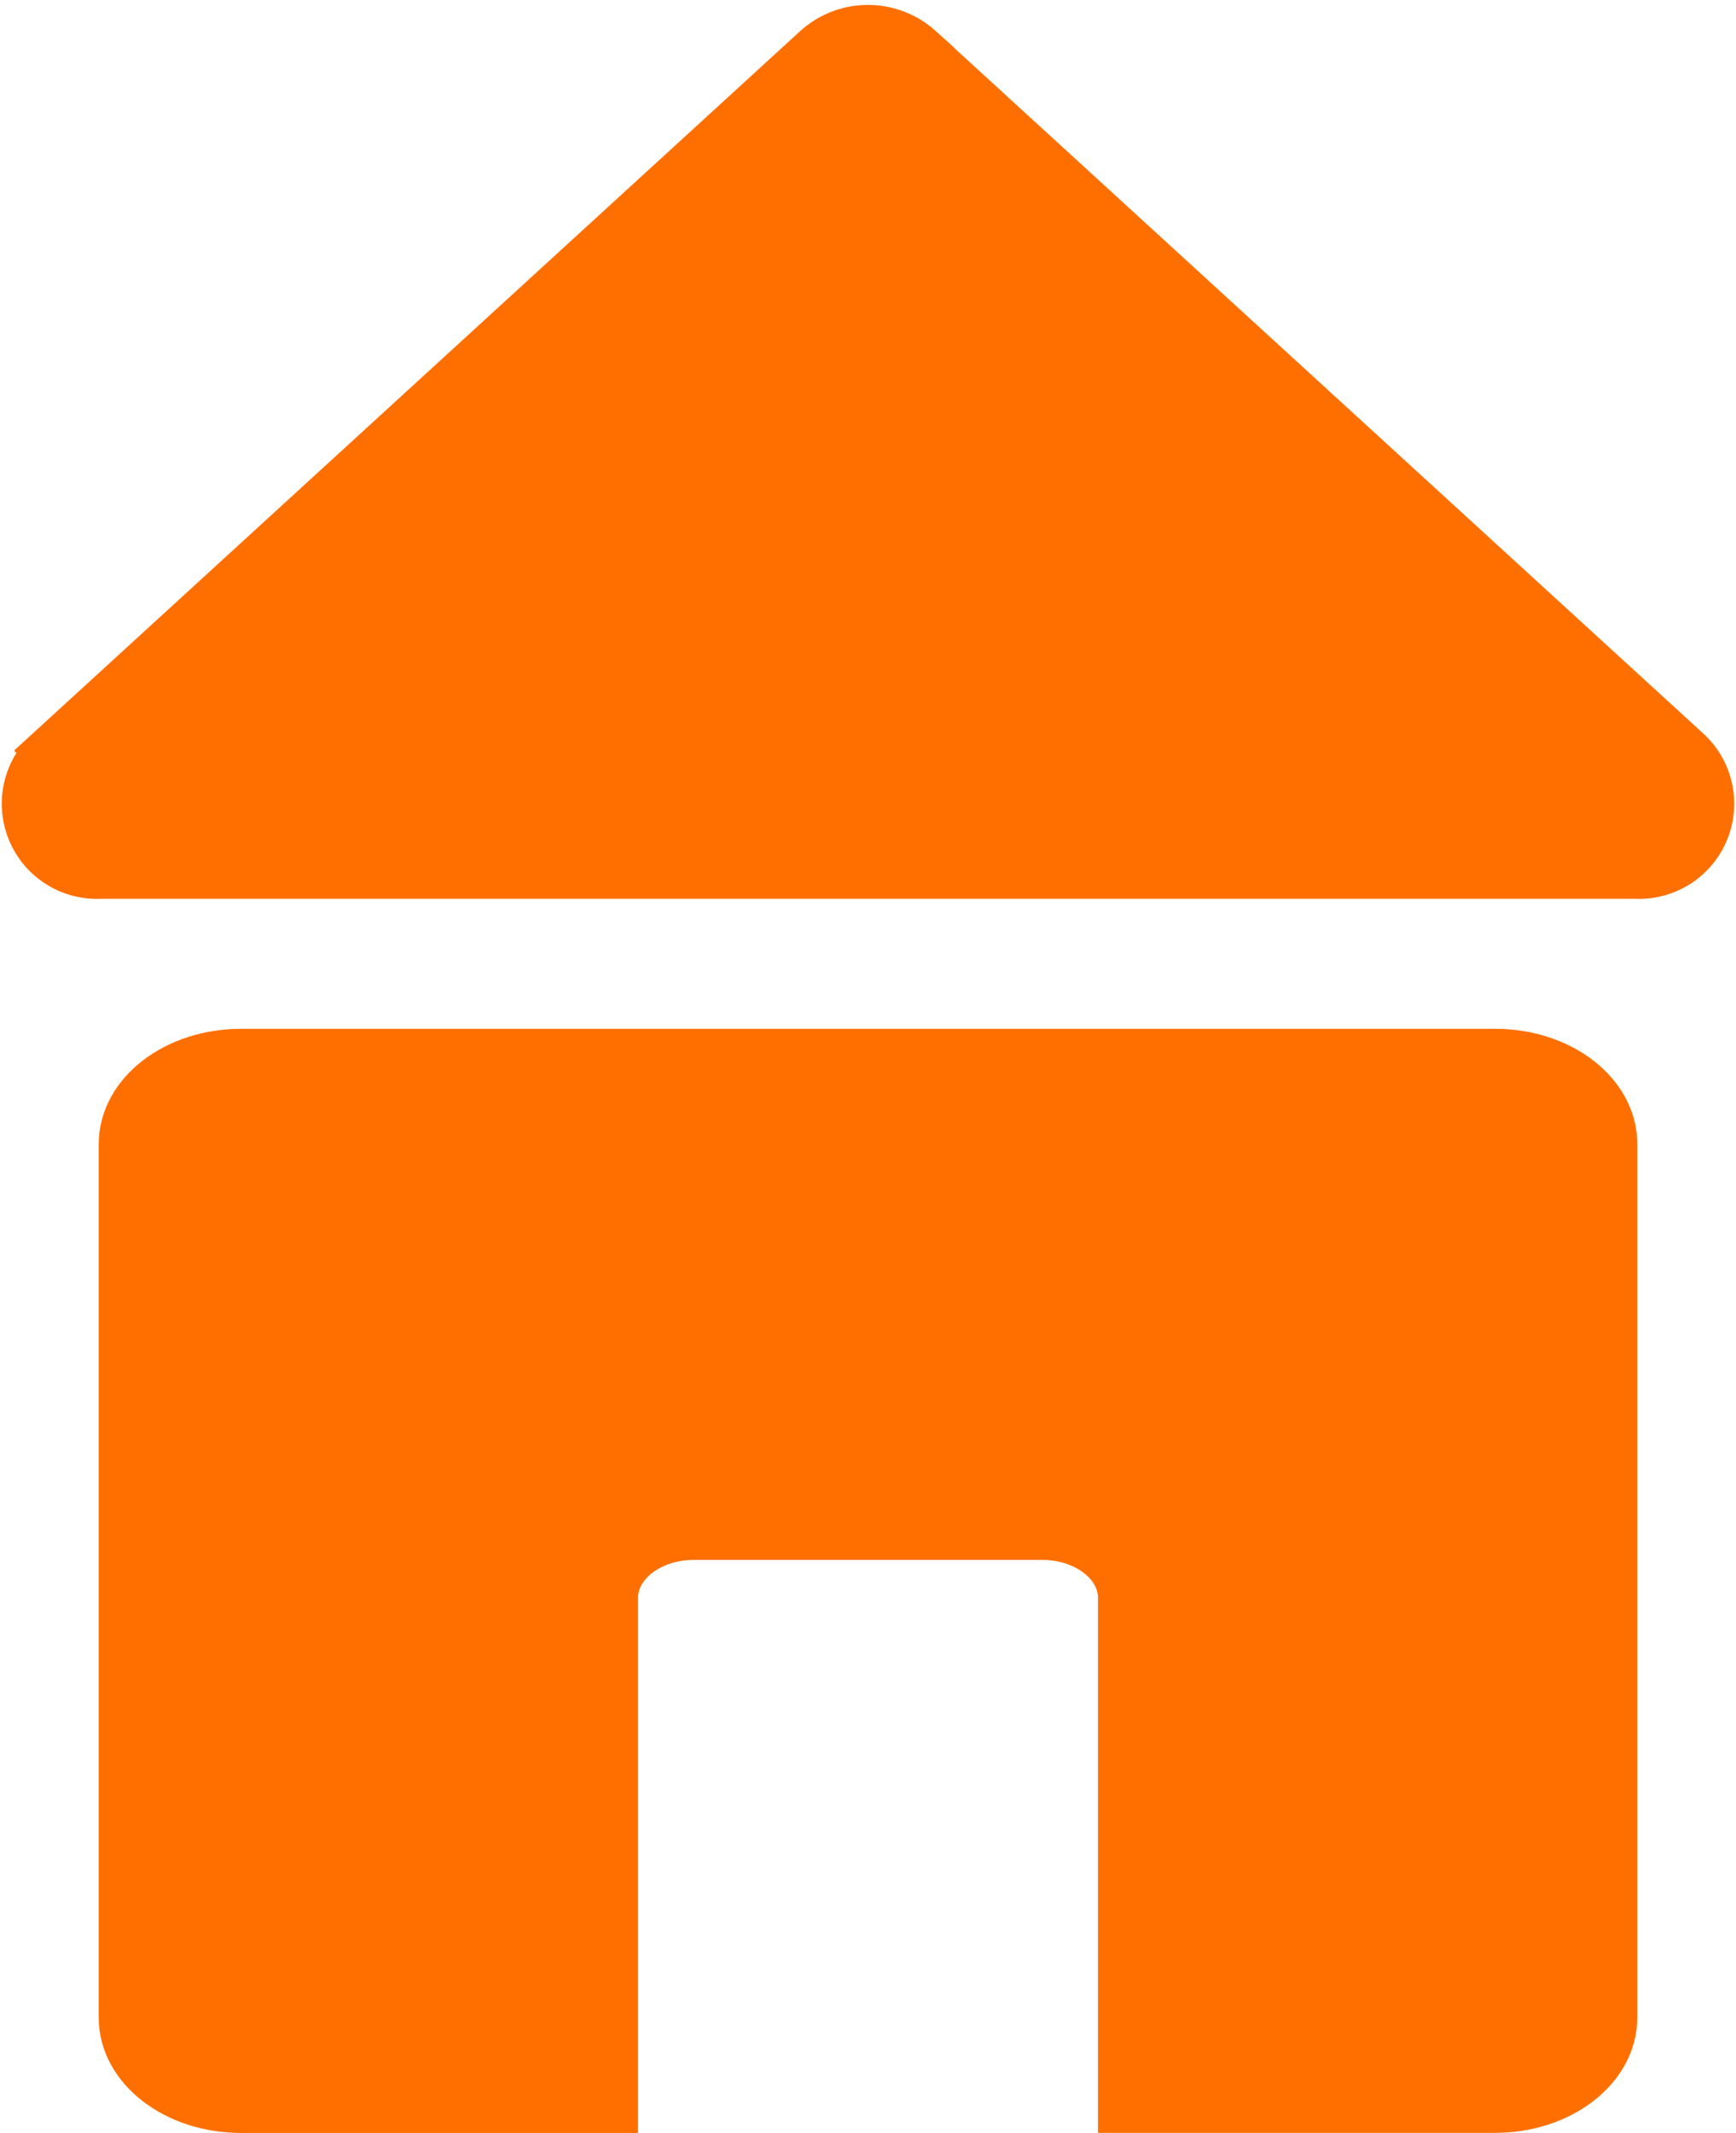 <svg xmlns="http://www.w3.org/2000/svg" width="73.582" height="90.356" viewBox="0 0 73.582 90.356">
  <defs>
    <style>
      .cls-1 {
        fill: #ff6f00;
        stroke: #ff6f00;
        stroke-width: 2px;
      }
    </style>
  </defs>
  <g id="home_fill" transform="translate(-12.316 -17.649)">
    <path id="Path_50" data-name="Path 50" class="cls-1" d="M363.464,600.387v37c0,2.147-2.253,3.887-5.033,3.887H342.605V619.606c0-1.439-1.51-2.605-3.373-2.605h-14.75c-1.863,0-3.373,1.166-3.373,2.605v21.672H305.283c-2.779,0-5.033-1.74-5.033-3.887v-37c0-2.147,2.253-3.887,5.033-3.887h53.149C361.211,596.5,363.464,598.24,363.464,600.387Z" transform="translate(-282.75 -534.272)"/>
    <path id="Path_51" data-name="Path 51" class="cls-1" d="M321.229,468.365l-32.554,29.778a3.03,3.03,0,0,0,2.195,5.246h65.107a3.03,3.03,0,0,0,2.195-5.246l-32.554-29.778A3.28,3.28,0,0,0,321.229,468.365Z" transform="translate(-274.317 -448.665)"/>
  </g>
</svg>
